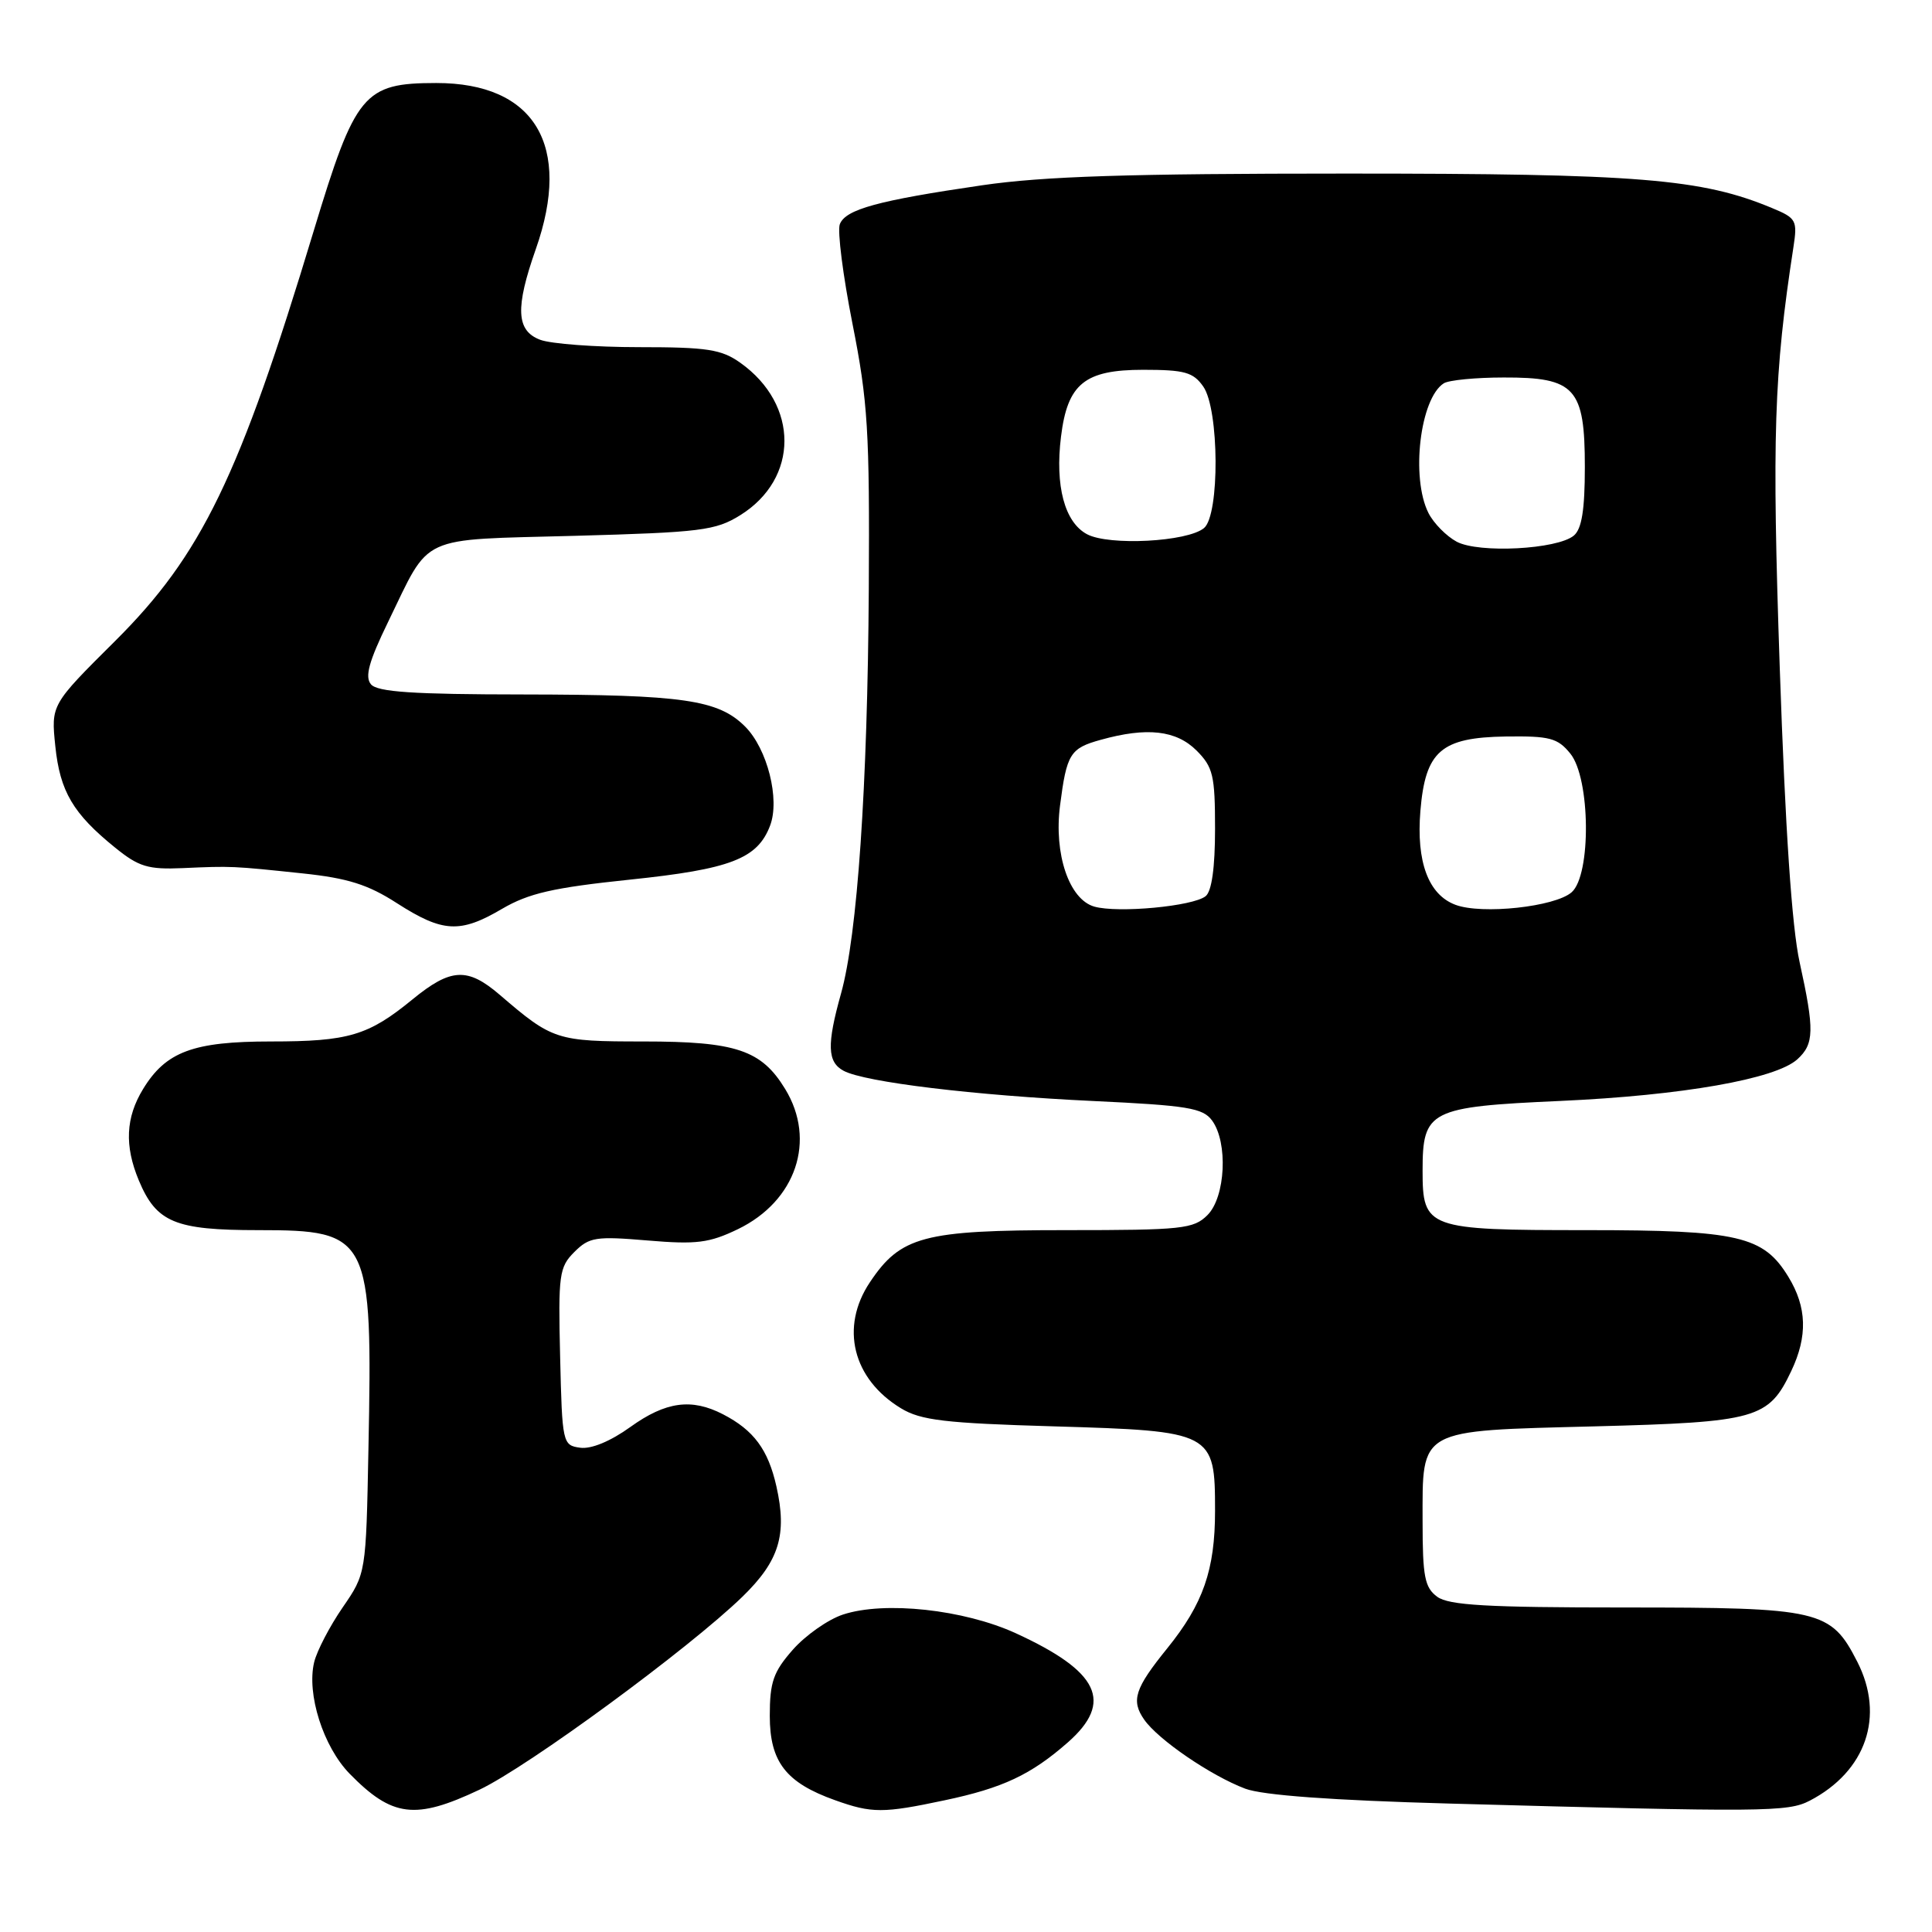 <?xml version="1.0" encoding="UTF-8" standalone="no"?>
<!DOCTYPE svg PUBLIC "-//W3C//DTD SVG 1.1//EN" "http://www.w3.org/Graphics/SVG/1.1/DTD/svg11.dtd" >
<svg xmlns="http://www.w3.org/2000/svg" xmlns:xlink="http://www.w3.org/1999/xlink" version="1.1" viewBox="0 0 256 256">
 <g >
 <path fill="currentColor"
d=" M 63.52 237.15 C 69.97 234.10 91.32 218.43 98.39 211.56 C 103.25 206.83 104.32 203.36 102.88 196.96 C 101.78 192.07 99.88 189.51 95.80 187.40 C 91.64 185.25 88.22 185.71 83.53 189.08 C 80.89 190.98 78.33 192.04 76.87 191.83 C 74.55 191.51 74.49 191.25 74.22 179.78 C 73.96 168.90 74.09 167.91 76.10 165.90 C 78.08 163.92 78.94 163.79 85.81 164.37 C 92.30 164.92 93.98 164.70 97.78 162.87 C 105.48 159.14 108.19 151.10 104.04 144.30 C 100.89 139.13 97.53 138.00 85.27 138.00 C 73.73 138.00 73.22 137.83 66.22 131.82 C 61.94 128.15 59.74 128.26 54.64 132.44 C 48.80 137.22 46.18 138.00 35.89 138.00 C 25.60 138.00 21.98 139.35 18.96 144.30 C 16.65 148.08 16.48 151.82 18.39 156.40 C 20.72 161.98 23.18 163.00 34.22 163.00 C 49.00 163.00 49.38 163.76 48.82 192.00 C 48.50 208.50 48.50 208.50 45.40 213.00 C 43.70 215.47 42.00 218.73 41.63 220.24 C 40.61 224.46 42.83 231.44 46.33 235.03 C 51.97 240.79 55.02 241.17 63.52 237.15 Z  M 125.16 238.55 C 132.88 236.92 136.60 235.17 141.49 230.88 C 147.58 225.52 145.65 221.48 134.59 216.41 C 127.70 213.26 117.19 212.12 111.69 213.94 C 109.72 214.59 106.73 216.69 105.05 218.60 C 102.47 221.53 102.00 222.89 102.00 227.36 C 102.00 233.46 104.14 236.22 110.66 238.54 C 115.53 240.28 117.01 240.28 125.16 238.55 Z  M 239.80 238.60 C 247.27 234.71 249.78 227.40 246.10 220.19 C 242.59 213.32 241.22 213.00 215.24 213.00 C 197.06 213.00 191.98 212.71 190.44 211.58 C 188.78 210.36 188.50 208.92 188.50 201.61 C 188.50 189.19 187.74 189.61 211.33 189.00 C 232.77 188.44 234.35 188.00 237.35 181.67 C 239.54 177.06 239.43 173.21 236.97 169.19 C 233.67 163.77 230.35 163.00 210.22 163.00 C 189.08 163.00 188.50 162.79 188.50 155.12 C 188.50 147.12 189.39 146.66 206.76 145.88 C 222.91 145.15 235.26 142.98 238.15 140.37 C 240.40 138.33 240.44 136.52 238.46 127.50 C 237.43 122.83 236.56 109.88 235.83 88.58 C 234.78 57.81 235.05 49.56 237.64 32.74 C 238.18 29.22 238.02 28.90 234.86 27.59 C 225.49 23.67 217.19 23.00 178.42 23.00 C 149.59 23.00 138.27 23.36 130.13 24.55 C 116.31 26.57 112.04 27.74 111.28 29.71 C 110.94 30.60 111.70 36.54 112.96 42.91 C 115.00 53.19 115.24 57.16 115.12 78.00 C 114.96 104.23 113.61 123.90 111.44 131.65 C 109.54 138.43 109.62 140.73 111.79 141.89 C 114.60 143.39 129.15 145.15 144.86 145.89 C 157.36 146.48 159.39 146.81 160.61 148.48 C 162.74 151.39 162.39 158.61 160.00 161.00 C 158.16 162.84 156.67 163.00 141.25 163.00 C 122.37 163.00 119.34 163.81 115.27 169.90 C 111.28 175.86 112.98 182.73 119.39 186.61 C 122.01 188.20 125.20 188.58 139.65 189.00 C 160.75 189.62 161.00 189.75 161.00 200.19 C 161.00 208.02 159.43 212.52 154.66 218.42 C 150.36 223.73 149.84 225.33 151.62 227.87 C 153.48 230.53 160.45 235.29 165.00 237.01 C 167.32 237.88 176.43 238.55 192.00 238.98 C 233.84 240.13 236.89 240.11 239.80 238.60 Z  M 66.52 120.43 C 70.06 118.36 73.29 117.62 83.43 116.56 C 96.80 115.17 100.37 113.80 102.04 109.40 C 103.37 105.91 101.68 99.22 98.73 96.27 C 95.17 92.72 90.55 92.05 69.37 92.02 C 54.73 92.01 49.99 91.69 49.15 90.67 C 48.32 89.68 48.88 87.64 51.42 82.42 C 57.13 70.68 55.19 71.57 76.17 71.00 C 92.89 70.54 94.81 70.30 98.08 68.27 C 105.88 63.42 105.90 53.62 98.11 48.08 C 95.60 46.29 93.72 46.00 84.66 46.00 C 78.87 46.00 72.98 45.56 71.57 45.02 C 68.40 43.82 68.25 40.81 71.00 33.00 C 75.83 19.28 70.86 10.99 57.80 11.00 C 48.18 11.01 47.10 12.32 41.56 30.62 C 31.71 63.22 26.70 73.55 15.25 84.94 C 6.76 93.38 6.76 93.38 7.33 98.88 C 7.95 104.87 9.68 107.81 15.26 112.32 C 18.39 114.86 19.63 115.23 24.20 115.03 C 30.73 114.74 30.78 114.75 40.10 115.73 C 46.07 116.36 48.76 117.20 52.60 119.68 C 58.66 123.57 60.96 123.70 66.52 120.43 Z  M 145.00 120.13 C 141.67 119.18 139.63 113.17 140.46 106.74 C 141.34 99.88 141.79 99.15 145.85 98.03 C 151.98 96.32 155.85 96.76 158.55 99.45 C 160.74 101.65 161.00 102.75 161.00 109.83 C 161.00 114.97 160.56 118.11 159.75 118.75 C 158.08 120.09 148.13 121.02 145.00 120.13 Z  M 192.85 119.89 C 189.27 118.55 187.65 114.20 188.21 107.44 C 188.87 99.52 190.94 97.72 199.52 97.59 C 205.36 97.51 206.40 97.79 208.08 99.86 C 210.74 103.14 210.86 115.94 208.25 118.23 C 206.05 120.16 196.36 121.21 192.85 119.89 Z  M 193.02 71.78 C 191.66 71.05 189.97 69.34 189.28 67.98 C 186.92 63.31 188.16 52.79 191.31 50.79 C 191.97 50.37 195.54 50.02 199.25 50.02 C 208.72 49.99 210.00 51.41 210.00 61.88 C 210.00 67.57 209.59 70.09 208.54 70.97 C 206.33 72.80 195.96 73.34 193.02 71.78 Z  M 144.04 70.79 C 141.07 69.21 139.78 64.39 140.59 57.85 C 141.45 50.85 143.72 49.00 151.48 49.00 C 156.97 49.00 158.11 49.32 159.44 51.22 C 161.56 54.25 161.63 68.23 159.54 69.97 C 157.34 71.80 146.96 72.34 144.04 70.79 Z "/>
</g>
</svg>